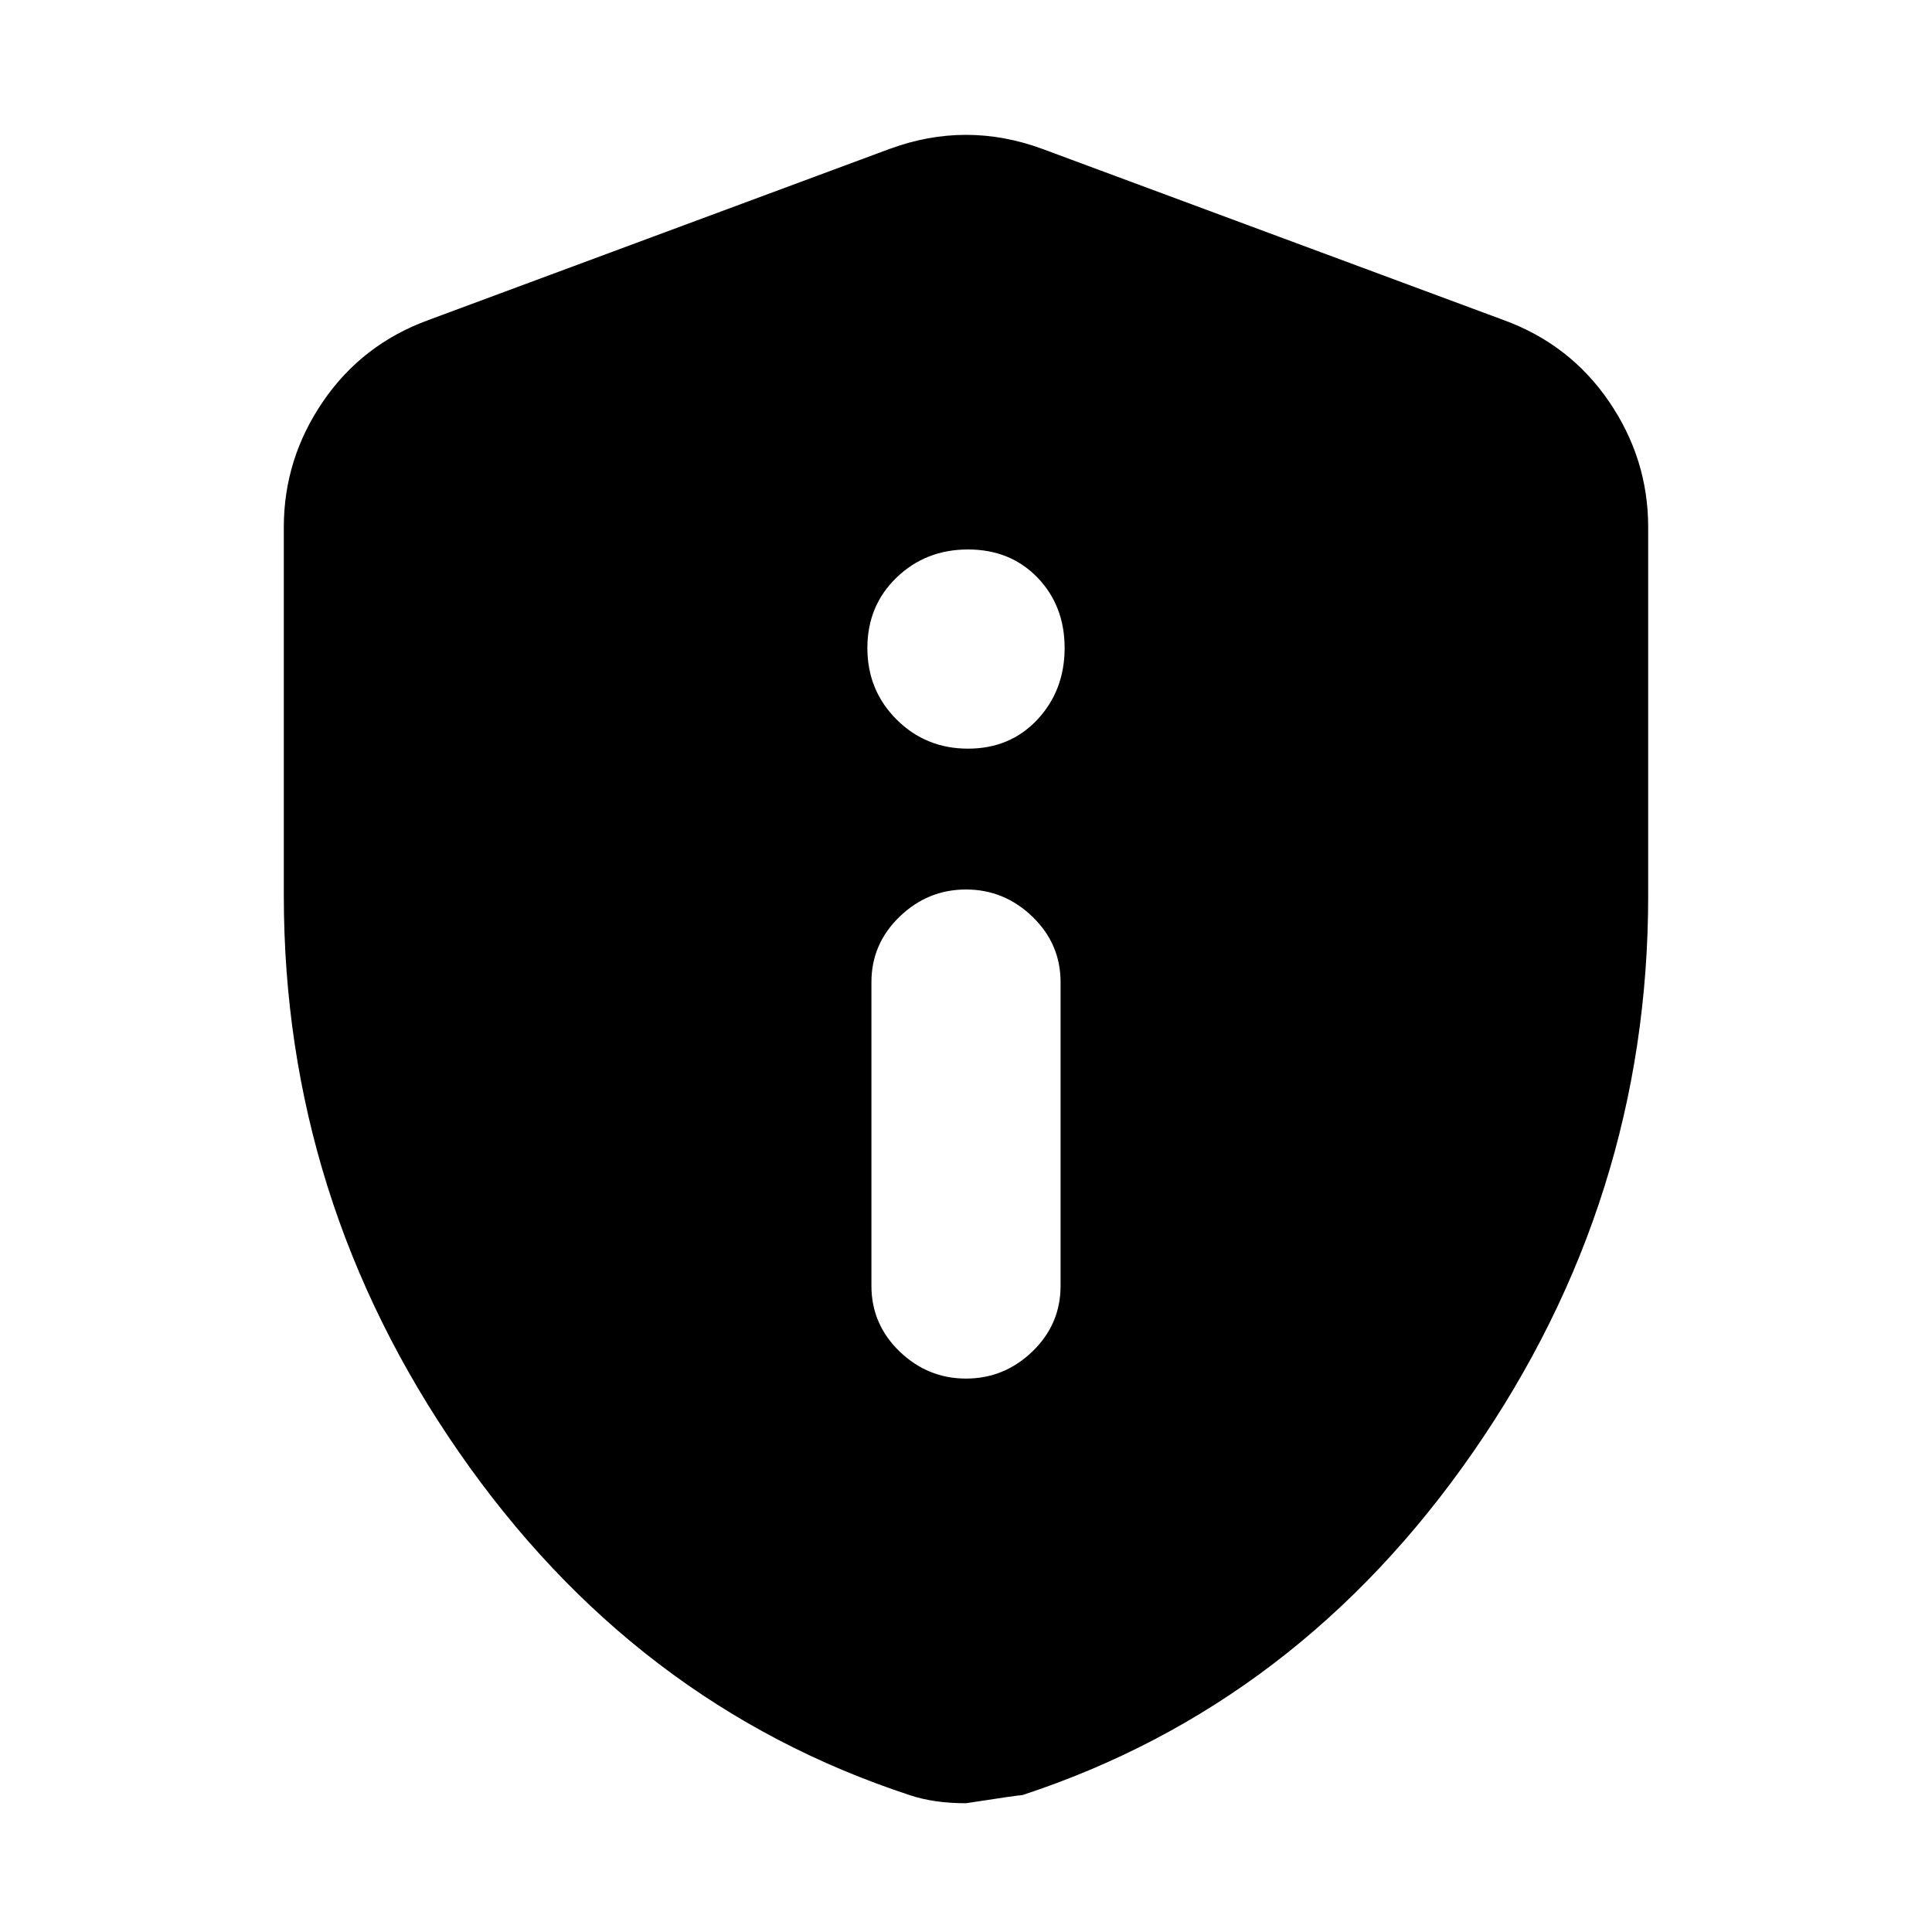<svg xmlns="http://www.w3.org/2000/svg" height="20" width="20"><path d="M10 14.271q.396 0 .688-.281.291-.282.291-.678v-3.145q0-.396-.291-.677-.292-.282-.688-.282-.396 0-.688.282-.291.281-.291.677v3.145q0 .396.291.678.292.281.688.281Zm.021-6.521q.437 0 .719-.302.281-.302.281-.74 0-.437-.281-.729-.282-.291-.719-.291-.438 0-.74.291-.302.292-.302.729 0 .438.302.74t.74.302ZM10 18.667q-.167 0-.312-.021-.146-.021-.271-.063-2.855-.937-4.667-3.552-1.812-2.614-1.812-5.76V5.458q0-.708.406-1.302.406-.594 1.094-.844l4.77-1.77q.396-.146.792-.146t.792.146l4.77 1.77q.688.25 1.094.844.406.594.406 1.302v3.813q0 3.146-1.812 5.76-1.812 2.615-4.667 3.552-.041 0-.583.084Z"/></svg>